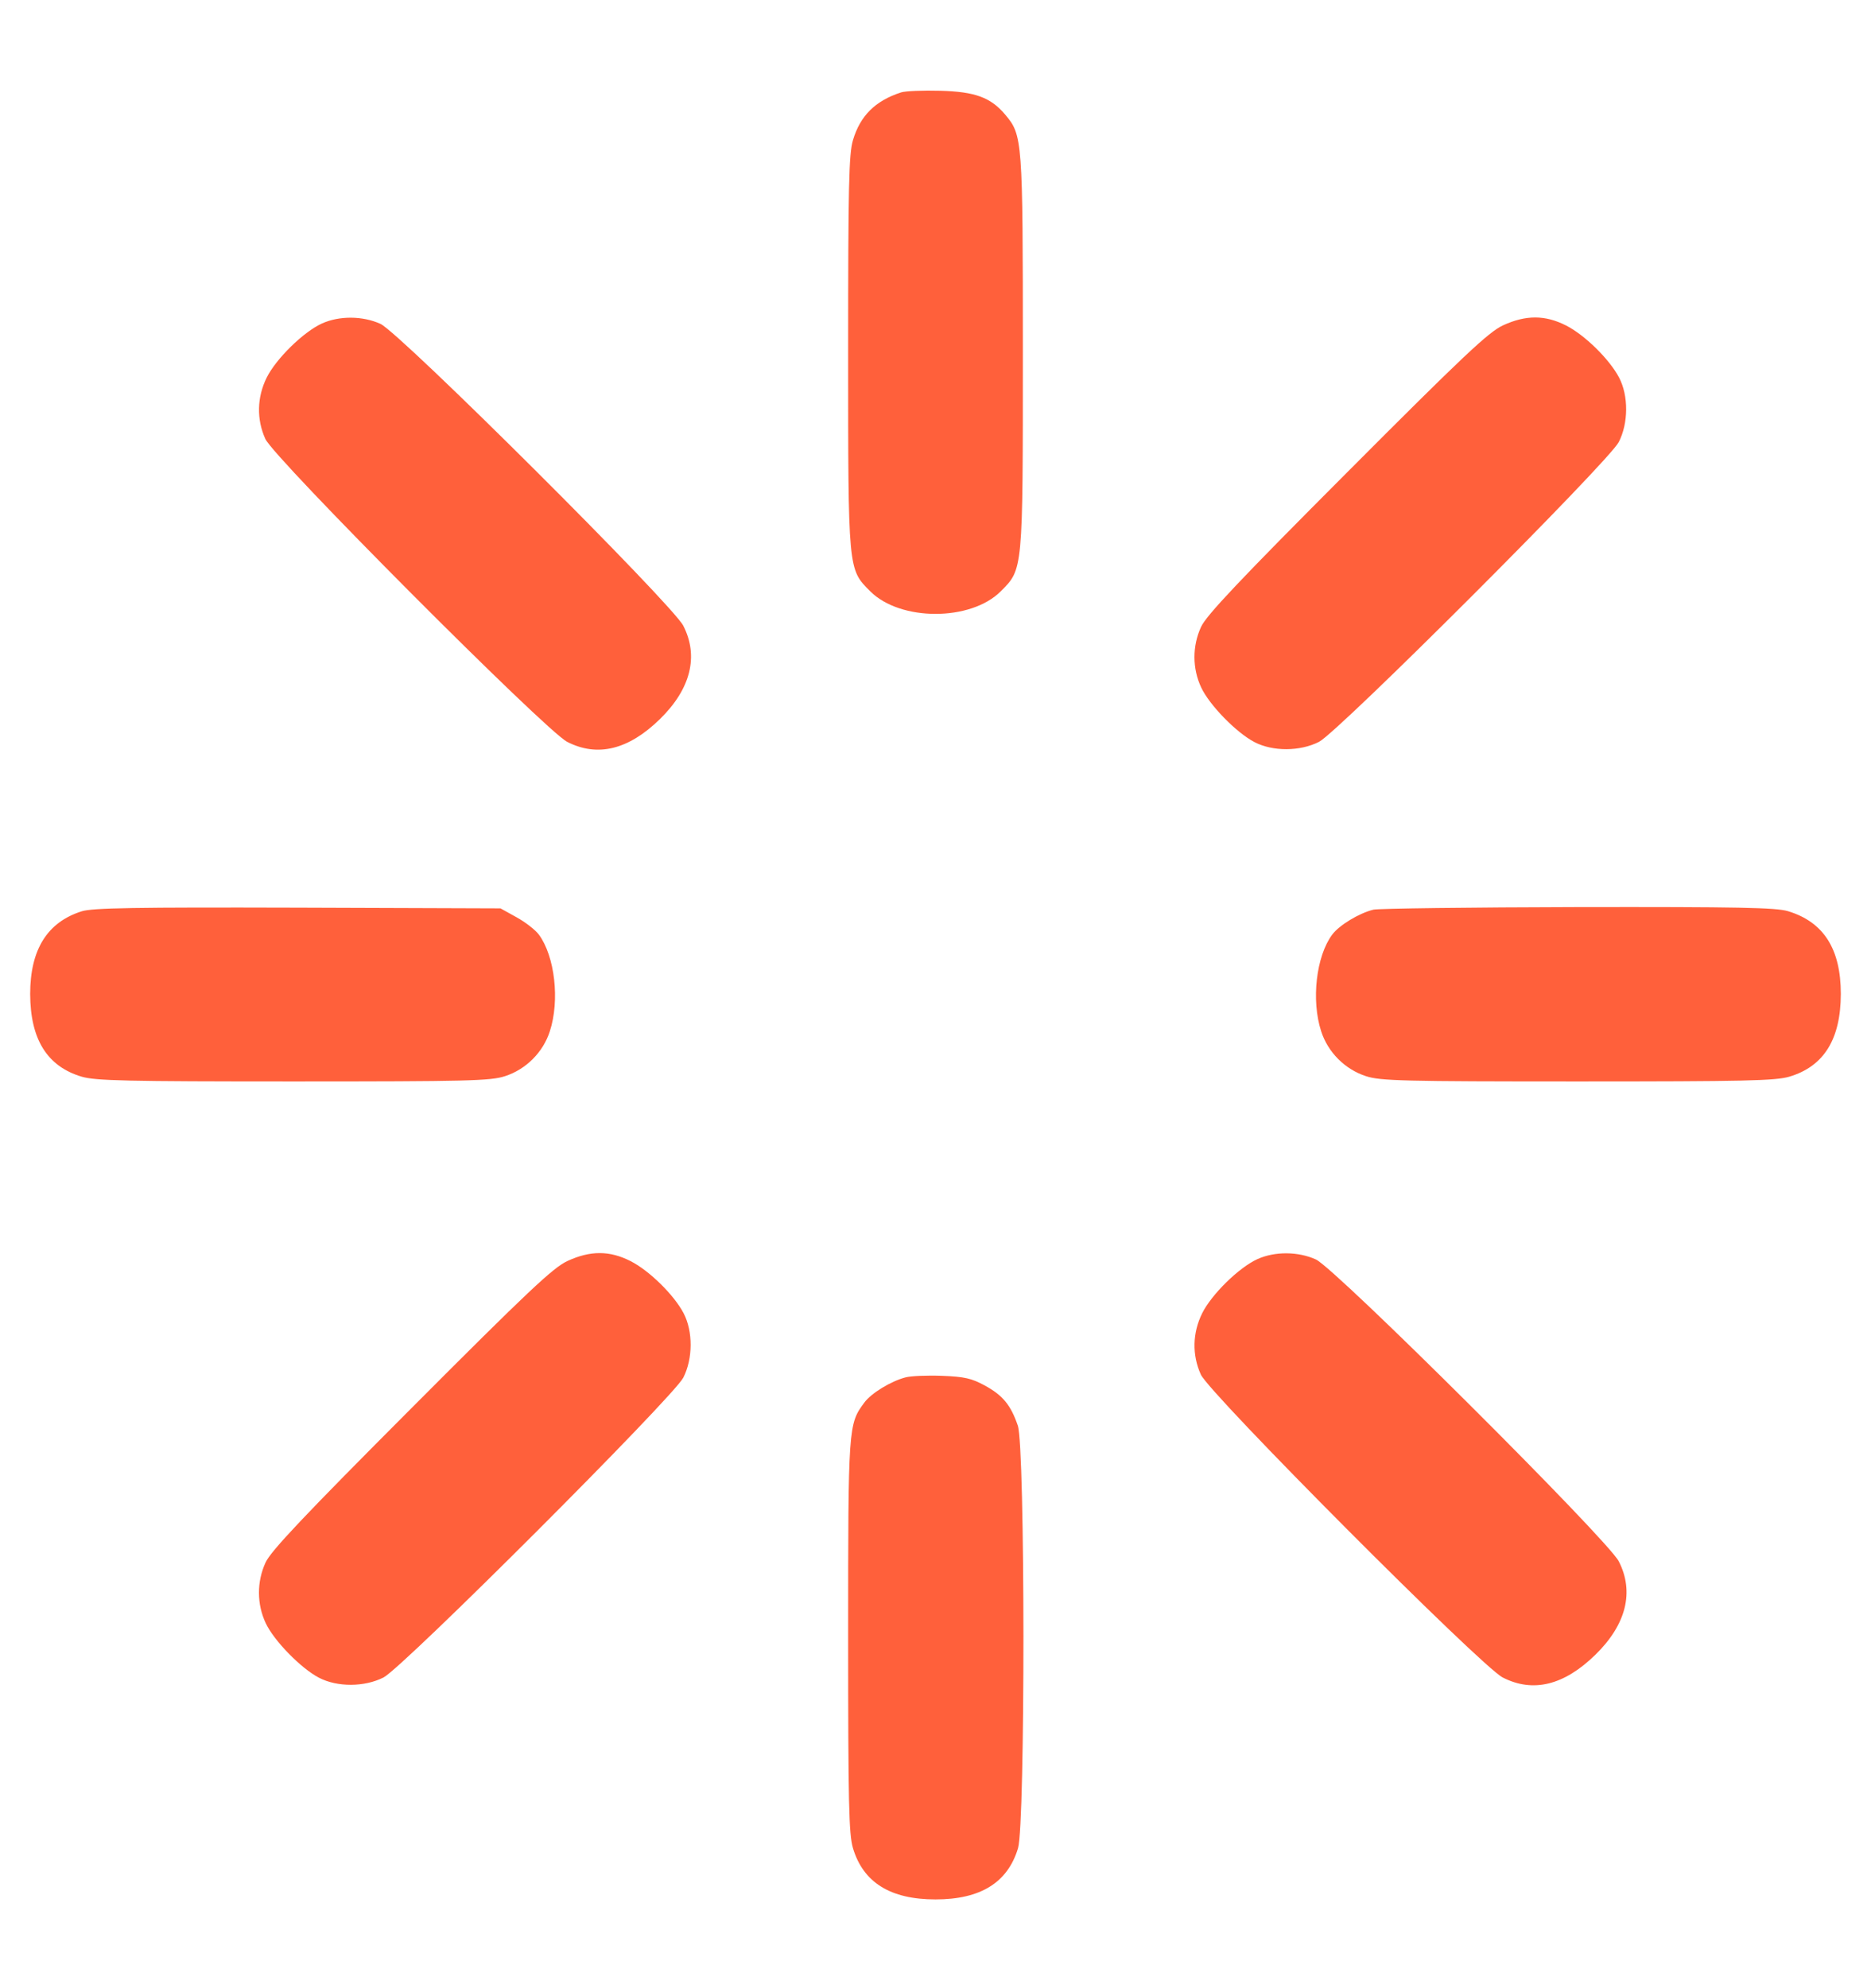 <svg width="16" height="17" viewBox="0 0 16 17" fill="none" xmlns="http://www.w3.org/2000/svg">
<g clip-path="url(#clip0_3692_4408)">
<path fill-rule="evenodd" clip-rule="evenodd" d="M7.706 0.79C7.484 0.862 7.356 0.99 7.294 1.199C7.259 1.316 7.253 1.588 7.253 3.008C7.253 4.889 7.251 4.865 7.443 5.057C7.7 5.313 8.3 5.313 8.557 5.057C8.749 4.865 8.747 4.889 8.747 3.008C8.747 1.188 8.744 1.156 8.596 0.98C8.472 0.833 8.339 0.784 8.04 0.776C7.893 0.772 7.743 0.778 7.706 0.79ZM2.753 2.766C2.595 2.838 2.362 3.066 2.281 3.228C2.197 3.397 2.193 3.585 2.269 3.753C2.343 3.918 4.667 6.25 4.85 6.343C5.109 6.476 5.375 6.411 5.643 6.149C5.907 5.891 5.977 5.611 5.843 5.35C5.75 5.167 3.418 2.843 3.253 2.769C3.101 2.7 2.901 2.699 2.753 2.766ZM12.853 2.782C12.73 2.839 12.52 3.036 11.518 4.041C10.597 4.964 10.316 5.262 10.271 5.36C10.195 5.525 10.196 5.716 10.272 5.878C10.342 6.028 10.572 6.264 10.727 6.345C10.884 6.427 11.117 6.426 11.28 6.343C11.447 6.257 13.757 3.947 13.843 3.78C13.926 3.618 13.927 3.384 13.846 3.229C13.764 3.072 13.552 2.864 13.392 2.783C13.213 2.692 13.048 2.692 12.853 2.782ZM0.699 7.792C0.404 7.885 0.258 8.12 0.258 8.499C0.259 8.886 0.403 9.118 0.698 9.206C0.816 9.241 1.079 9.247 2.508 9.247C3.997 9.247 4.196 9.242 4.318 9.202C4.498 9.144 4.644 8.998 4.702 8.818C4.788 8.553 4.745 8.177 4.608 7.991C4.578 7.951 4.492 7.884 4.417 7.843L4.28 7.767L2.547 7.761C1.152 7.757 0.791 7.763 0.699 7.792ZM11.745 7.778C11.622 7.808 11.452 7.911 11.392 7.992C11.255 8.177 11.212 8.553 11.298 8.818C11.356 8.998 11.502 9.144 11.682 9.202C11.804 9.242 12.003 9.247 13.492 9.247C14.921 9.247 15.184 9.241 15.302 9.206C15.597 9.118 15.741 8.886 15.742 8.499C15.742 8.114 15.595 7.883 15.29 7.791C15.187 7.76 14.864 7.754 13.496 7.756C12.578 7.758 11.79 7.768 11.745 7.778ZM4.853 10.782C4.73 10.839 4.52 11.036 3.518 12.041C2.597 12.964 2.316 13.262 2.271 13.36C2.195 13.525 2.196 13.716 2.272 13.878C2.342 14.028 2.572 14.264 2.727 14.345C2.884 14.427 3.117 14.426 3.28 14.343C3.447 14.257 5.757 11.947 5.843 11.78C5.926 11.618 5.927 11.384 5.846 11.229C5.764 11.072 5.552 10.864 5.392 10.783C5.213 10.692 5.048 10.692 4.853 10.782ZM10.753 10.766C10.595 10.838 10.362 11.066 10.281 11.228C10.197 11.397 10.193 11.585 10.269 11.753C10.343 11.918 12.667 14.25 12.85 14.343C13.109 14.476 13.375 14.411 13.643 14.149C13.907 13.891 13.977 13.611 13.843 13.35C13.75 13.167 11.418 10.843 11.253 10.769C11.101 10.7 10.901 10.699 10.753 10.766ZM7.745 11.777C7.62 11.809 7.451 11.912 7.392 11.992C7.254 12.178 7.253 12.191 7.253 13.989C7.253 15.421 7.259 15.684 7.294 15.802C7.382 16.097 7.615 16.241 8 16.241C8.385 16.241 8.618 16.097 8.706 15.802C8.768 15.59 8.767 12.375 8.704 12.19C8.644 12.014 8.575 11.93 8.42 11.846C8.31 11.786 8.246 11.771 8.057 11.764C7.93 11.759 7.79 11.765 7.745 11.777Z" fill="#FF603B"/>
</g>
<defs>
<clipPath id="clip0_3692_4408">
<rect width="16" height="16" fill="white" transform="translate(0 0.5)"/>
</clipPath>
</defs>
</svg>
